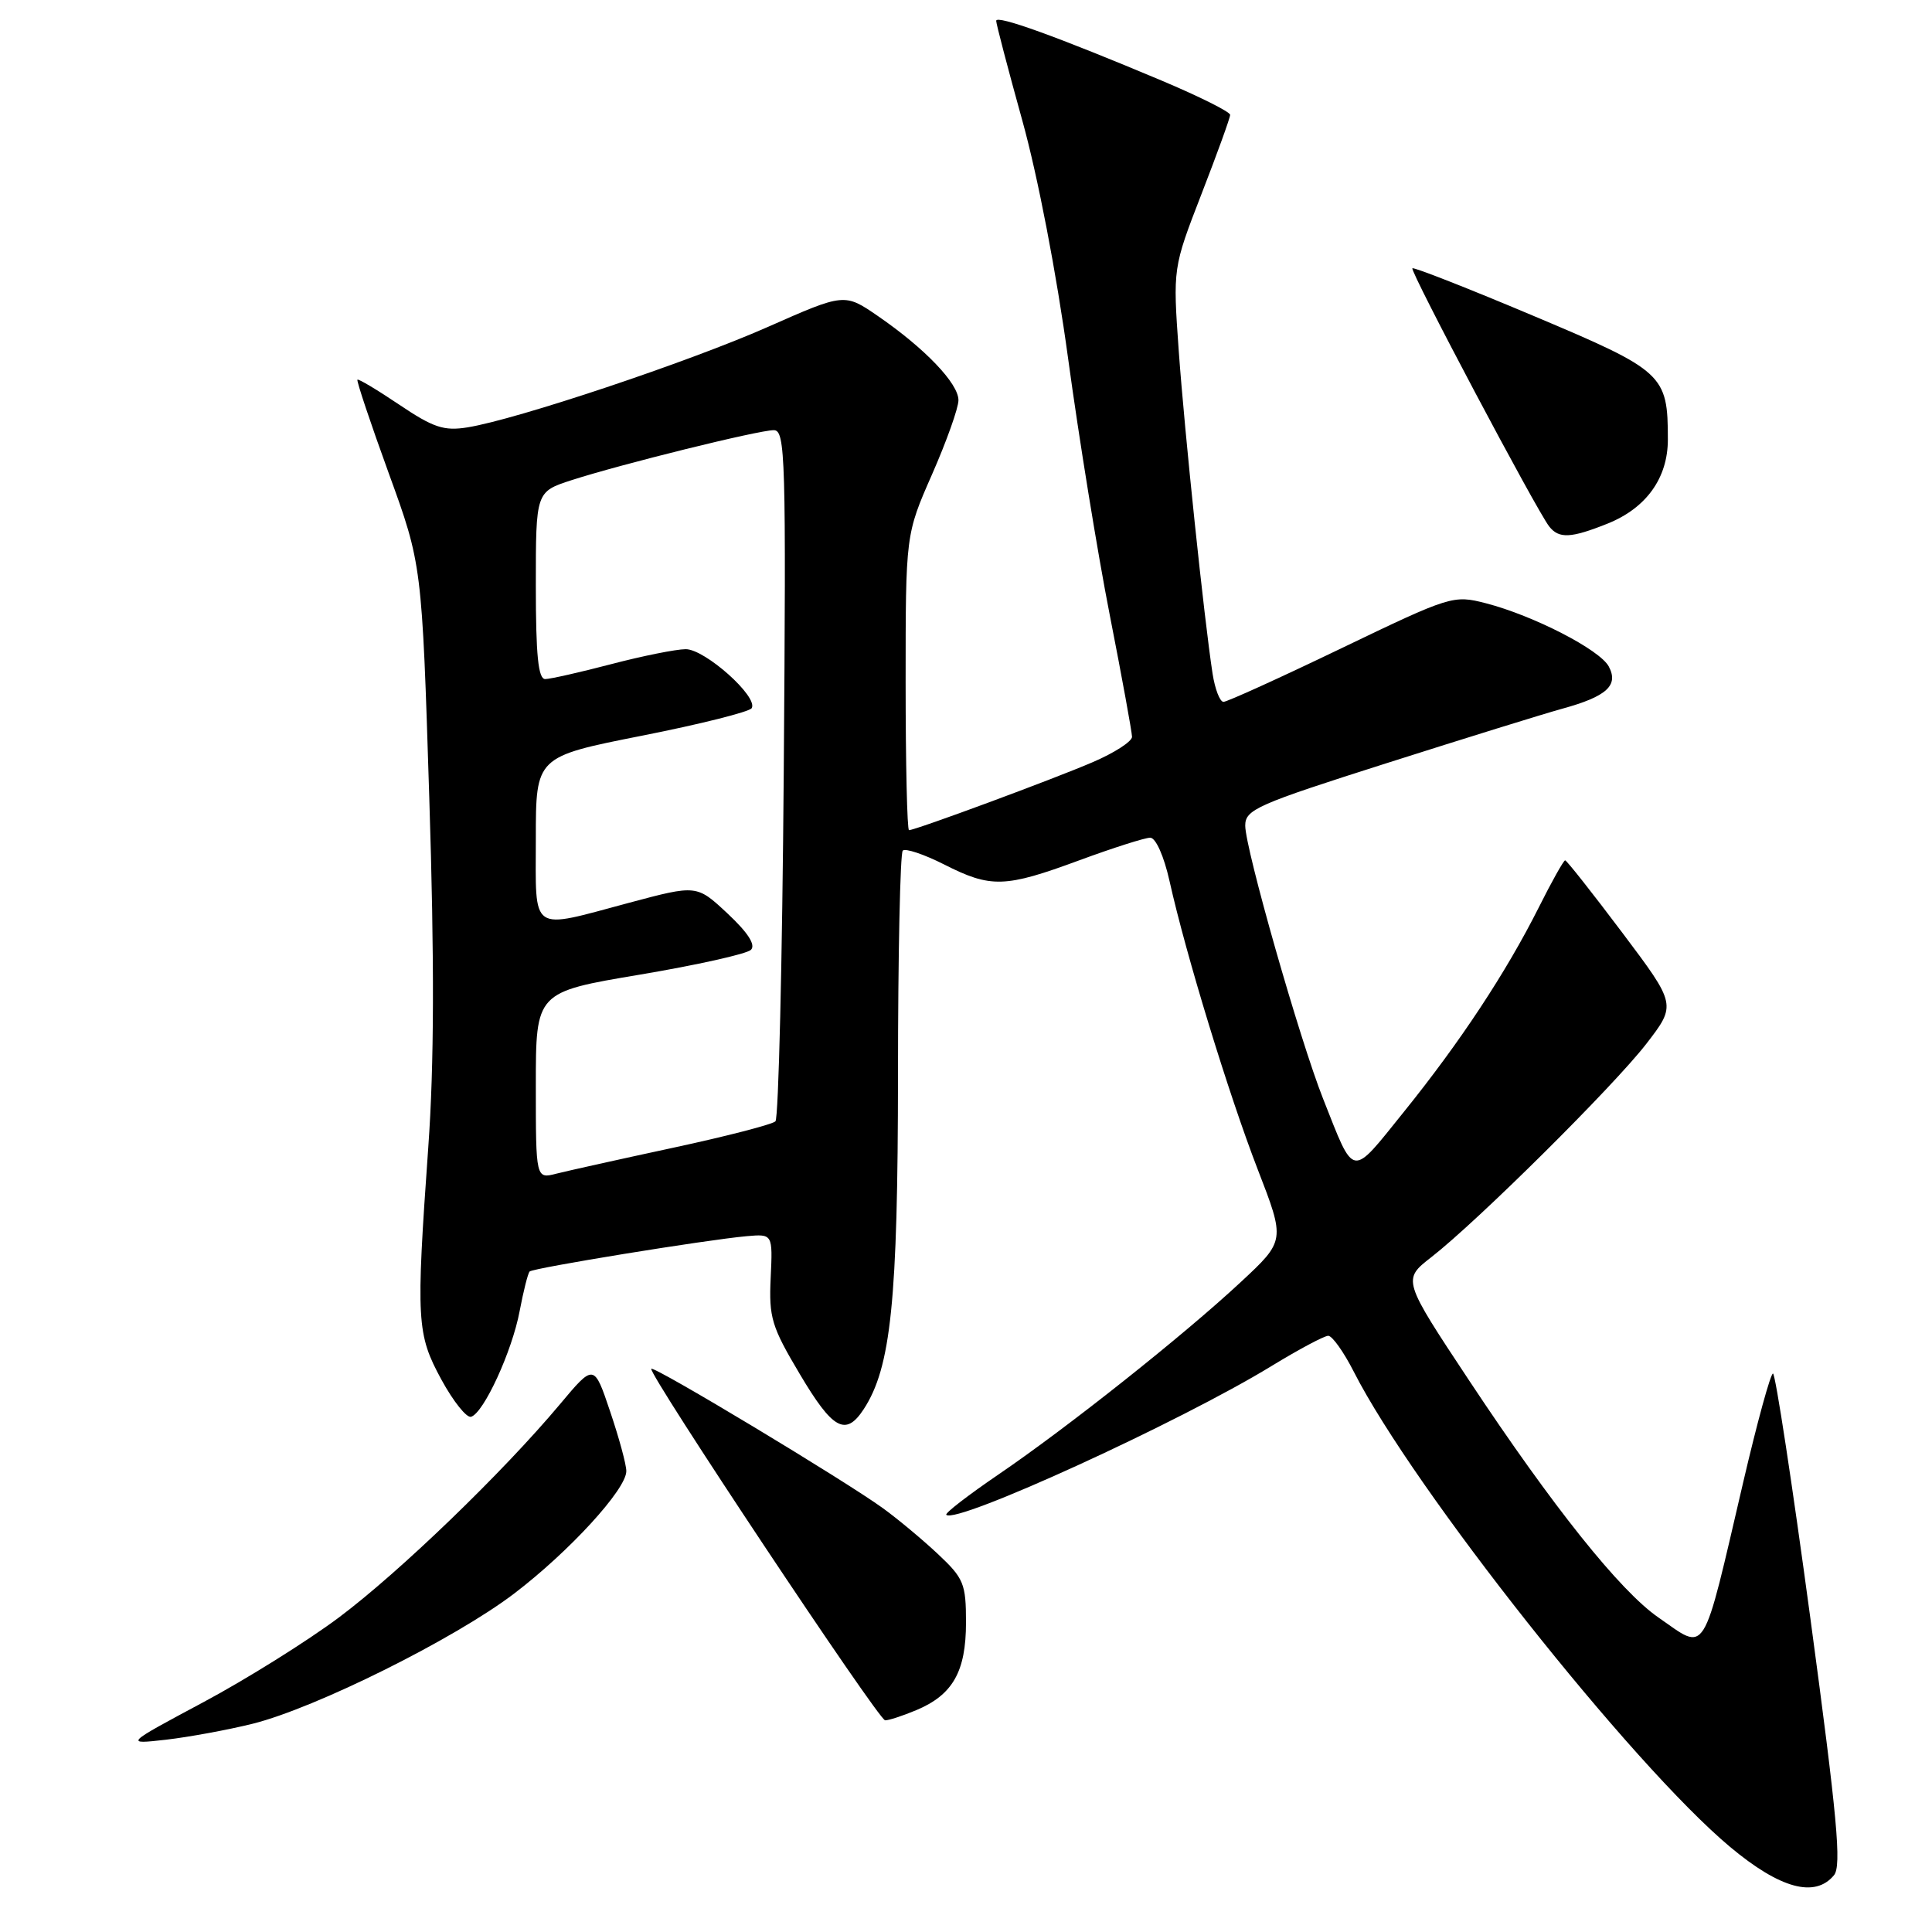 <?xml version="1.0" encoding="UTF-8" standalone="no"?>
<!DOCTYPE svg PUBLIC "-//W3C//DTD SVG 1.1//EN" "http://www.w3.org/Graphics/SVG/1.1/DTD/svg11.dtd" >
<svg xmlns="http://www.w3.org/2000/svg" xmlns:xlink="http://www.w3.org/1999/xlink" version="1.1" viewBox="0 0 256 256">
 <g >
 <path fill="currentColor"
d=" M 243.01 248.48 C 244.04 247.25 243.45 240.88 239.89 214.48 C 237.48 196.62 235.25 182.00 234.93 182.00 C 234.61 182.00 232.85 188.41 231.02 196.25 C 225.46 220.07 226.24 218.82 219.74 214.32 C 214.66 210.80 205.76 199.66 194.74 183.03 C 185.82 169.57 185.82 169.57 189.66 166.58 C 195.84 161.76 213.78 143.95 218.14 138.32 C 222.14 133.13 222.14 133.13 214.95 123.57 C 210.99 118.31 207.59 114.00 207.39 114.00 C 207.19 114.00 205.61 116.81 203.89 120.25 C 199.54 128.90 193.47 138.09 186.01 147.34 C 178.91 156.15 179.54 156.25 175.32 145.60 C 172.23 137.80 165.00 112.45 165.00 109.40 C 165.00 107.27 166.52 106.60 183.75 101.12 C 194.06 97.84 204.53 94.59 207.00 93.91 C 212.90 92.29 214.51 90.82 213.17 88.31 C 211.97 86.08 203.18 81.56 196.87 79.93 C 192.58 78.83 192.23 78.93 177.74 85.90 C 169.62 89.81 162.59 93.00 162.12 93.00 C 161.64 93.00 160.99 91.31 160.67 89.25 C 159.55 81.97 156.97 57.36 156.19 46.50 C 155.41 35.51 155.41 35.51 159.20 25.72 C 161.29 20.34 163.00 15.61 163.00 15.22 C 163.00 14.82 158.89 12.77 153.88 10.66 C 140.12 4.87 132.00 1.93 132.00 2.76 C 132.00 3.16 133.56 9.12 135.47 16.00 C 137.52 23.38 140.00 36.28 141.53 47.50 C 142.95 57.95 145.43 73.25 147.05 81.50 C 148.67 89.75 149.99 97.01 150.00 97.63 C 150.00 98.25 147.65 99.77 144.77 101.00 C 139.55 103.25 121.30 110.00 120.45 110.00 C 120.20 110.00 120.00 101.19 120.00 90.41 C 120.00 70.82 120.00 70.82 123.50 62.86 C 125.42 58.49 127.00 54.06 127.00 53.03 C 127.00 50.81 122.56 46.17 116.36 41.90 C 111.90 38.83 111.90 38.83 101.70 43.34 C 91.17 47.99 68.46 55.58 61.94 56.63 C 58.82 57.13 57.42 56.66 52.93 53.64 C 50.00 51.67 47.50 50.17 47.36 50.31 C 47.22 50.45 49.08 56.02 51.50 62.68 C 55.91 74.80 55.91 74.80 56.88 105.65 C 57.57 127.33 57.53 141.11 56.75 152.00 C 55.11 175.08 55.21 176.77 58.49 182.81 C 60.06 185.69 61.83 187.91 62.42 187.73 C 64.10 187.23 67.87 179.02 68.86 173.70 C 69.36 171.07 69.95 168.72 70.18 168.48 C 70.66 168.01 93.58 164.28 98.94 163.80 C 102.39 163.50 102.39 163.50 102.12 169.31 C 101.87 174.58 102.24 175.79 105.97 182.06 C 110.34 189.43 112.05 190.37 114.43 186.75 C 118.07 181.20 118.97 172.40 118.99 142.42 C 118.99 126.42 119.28 113.05 119.62 112.71 C 119.96 112.37 122.42 113.19 125.09 114.54 C 131.30 117.69 133.14 117.64 143.00 114.00 C 147.48 112.35 151.71 111.00 152.41 111.00 C 153.14 111.00 154.23 113.43 154.97 116.75 C 157.13 126.46 162.81 145.01 166.65 154.94 C 170.31 164.39 170.31 164.39 164.40 169.89 C 156.77 176.99 141.44 189.16 132.24 195.42 C 128.27 198.13 125.18 200.51 125.39 200.72 C 126.67 202.01 156.39 188.41 168.51 180.99 C 172.10 178.80 175.47 177.00 176.00 177.00 C 176.53 177.00 178.05 179.14 179.38 181.75 C 187.29 197.29 216.22 233.83 229.25 244.73 C 235.87 250.26 240.49 251.52 243.01 248.48 Z  M 33.50 228.40 C 41.85 226.31 60.20 217.18 68.11 211.17 C 75.40 205.62 82.98 197.36 82.99 194.94 C 83.00 194.09 82.03 190.53 80.85 187.04 C 78.71 180.68 78.71 180.68 74.18 186.09 C 66.63 195.10 52.95 208.30 44.91 214.32 C 40.74 217.44 32.64 222.51 26.91 225.57 C 16.50 231.14 16.50 231.14 22.00 230.52 C 25.02 230.17 30.20 229.22 33.50 228.40 Z  M 121.40 226.61 C 126.25 224.58 128.00 221.50 128.00 214.98 C 128.00 209.83 127.71 209.14 124.25 205.89 C 122.19 203.96 118.92 201.24 117.00 199.85 C 111.88 196.14 86.69 180.98 86.30 181.37 C 85.79 181.88 116.39 227.89 117.28 227.95 C 117.71 227.98 119.57 227.37 121.40 226.61 Z  M 212.99 69.39 C 218.14 67.33 221.00 63.34 221.00 58.24 C 221.00 49.62 220.48 49.14 203.23 41.87 C 194.58 38.22 187.34 35.38 187.15 35.55 C 186.78 35.88 203.57 67.56 205.27 69.75 C 206.56 71.40 208.14 71.33 212.99 69.39 Z  M 71.00 143.84 C 71.00 131.46 71.00 131.46 84.75 129.15 C 92.31 127.88 98.95 126.40 99.50 125.86 C 100.16 125.21 99.12 123.59 96.41 121.05 C 92.32 117.23 92.32 117.23 83.41 119.61 C 70.06 123.18 71.00 123.82 71.00 111.13 C 71.00 100.27 71.00 100.27 85.03 97.49 C 92.74 95.97 99.30 94.32 99.60 93.84 C 100.52 92.35 93.40 86.00 90.85 86.02 C 89.56 86.03 85.12 86.92 81.00 88.00 C 76.88 89.08 72.94 89.97 72.25 89.98 C 71.32 90.00 71.00 86.86 71.00 77.58 C 71.00 65.16 71.00 65.16 75.75 63.62 C 82.32 61.50 100.50 57.00 102.53 57.00 C 104.07 57.00 104.17 60.52 103.85 102.42 C 103.66 127.40 103.16 148.17 102.75 148.58 C 102.34 148.99 96.27 150.56 89.25 152.07 C 82.24 153.58 75.26 155.13 73.75 155.51 C 71.00 156.22 71.00 156.22 71.00 143.84 Z "/>
</g>
</svg>